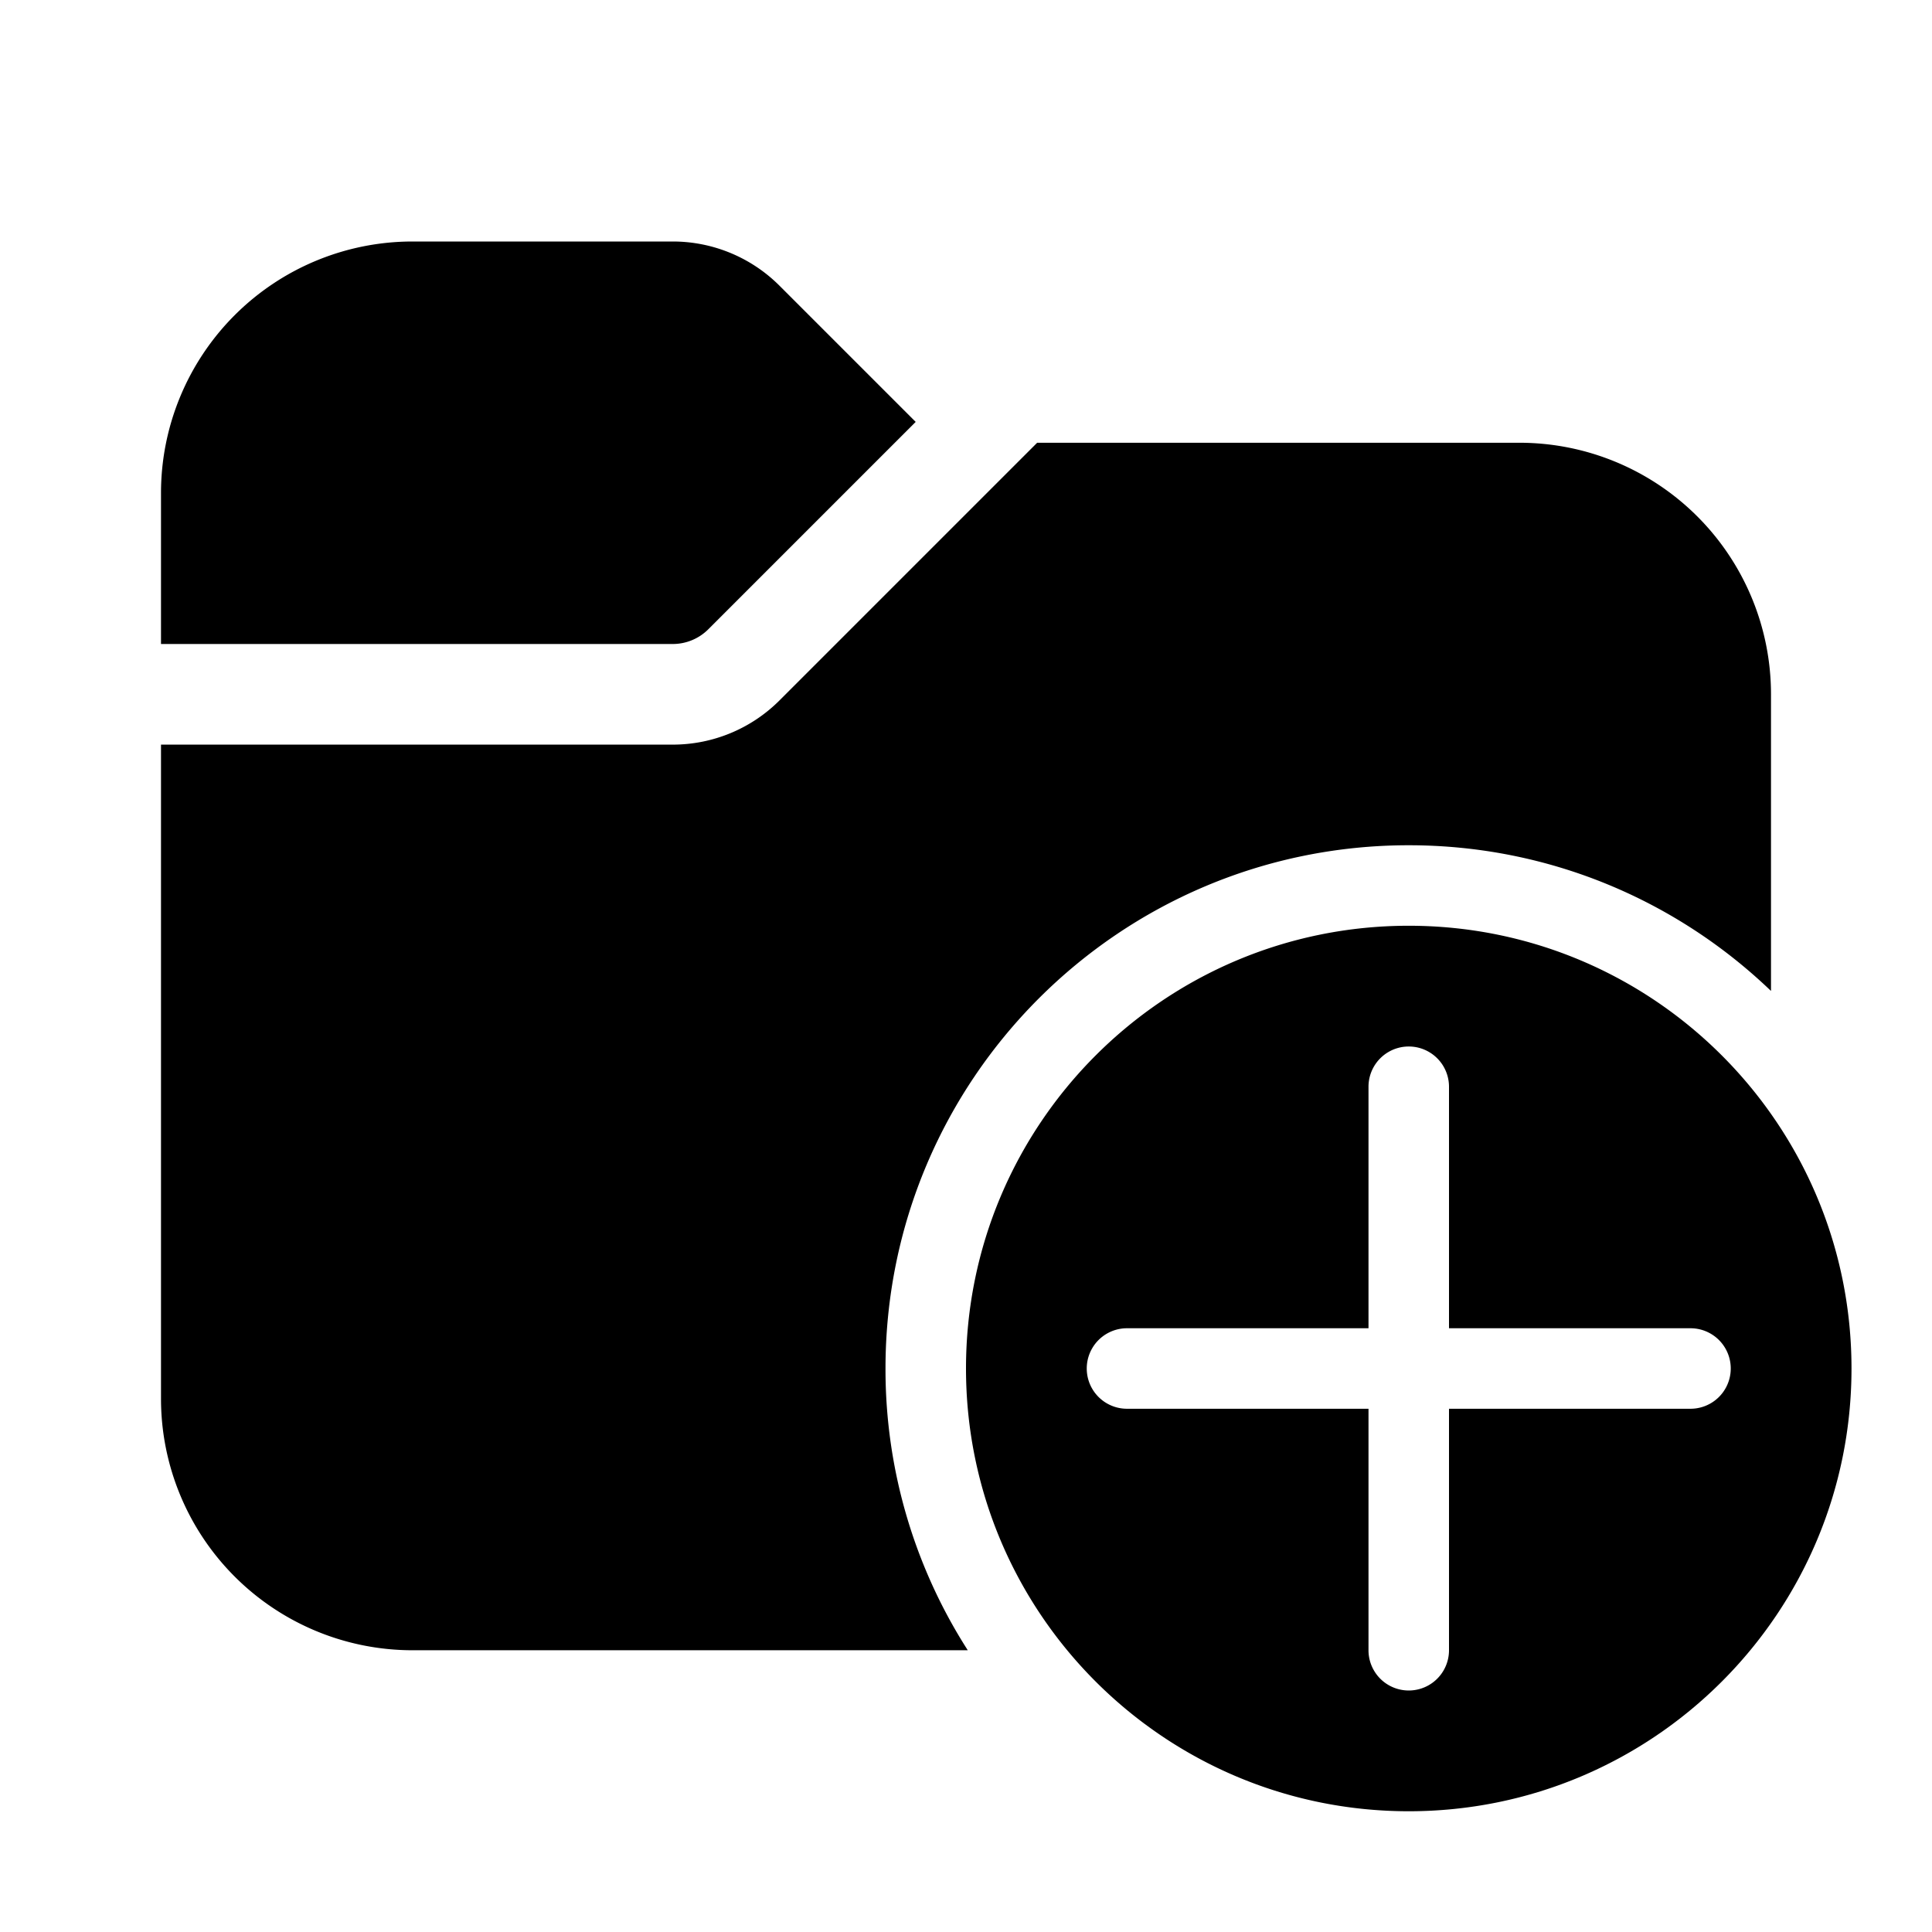 <svg xmlns="http://www.w3.org/2000/svg" xmlns:xlink="http://www.w3.org/1999/xlink" width="48" height="48" viewBox="0 0 48 48"><path fill="currentColor" d="M4 12.25A6.25 6.25 0 0 1 10.25 6h6.465a3.75 3.75 0 0 1 2.651 1.098l3.384 3.384l-5.152 5.152a1.25 1.25 0 0 1-.883.366H4zm0 6.25v16.25A6.25 6.25 0 0 0 10.25 41h13.794A12.94 12.94 0 0 1 22 34c0-7.18 5.82-13 13-13c3.493 0 6.664 1.378 9 3.62v-7.37A6.25 6.25 0 0 0 37.75 11H25.768l-6.402 6.402a3.75 3.75 0 0 1-2.651 1.098zM46 34c0 6.075-4.925 11-11 11s-11-4.925-11-11s4.925-11 11-11s11 4.925 11 11m-10-7a1 1 0 1 0-2 0v6h-6a1 1 0 1 0 0 2h6v6a1 1 0 1 0 2 0v-6h6a1 1 0 1 0 0-2h-6z"/></svg>